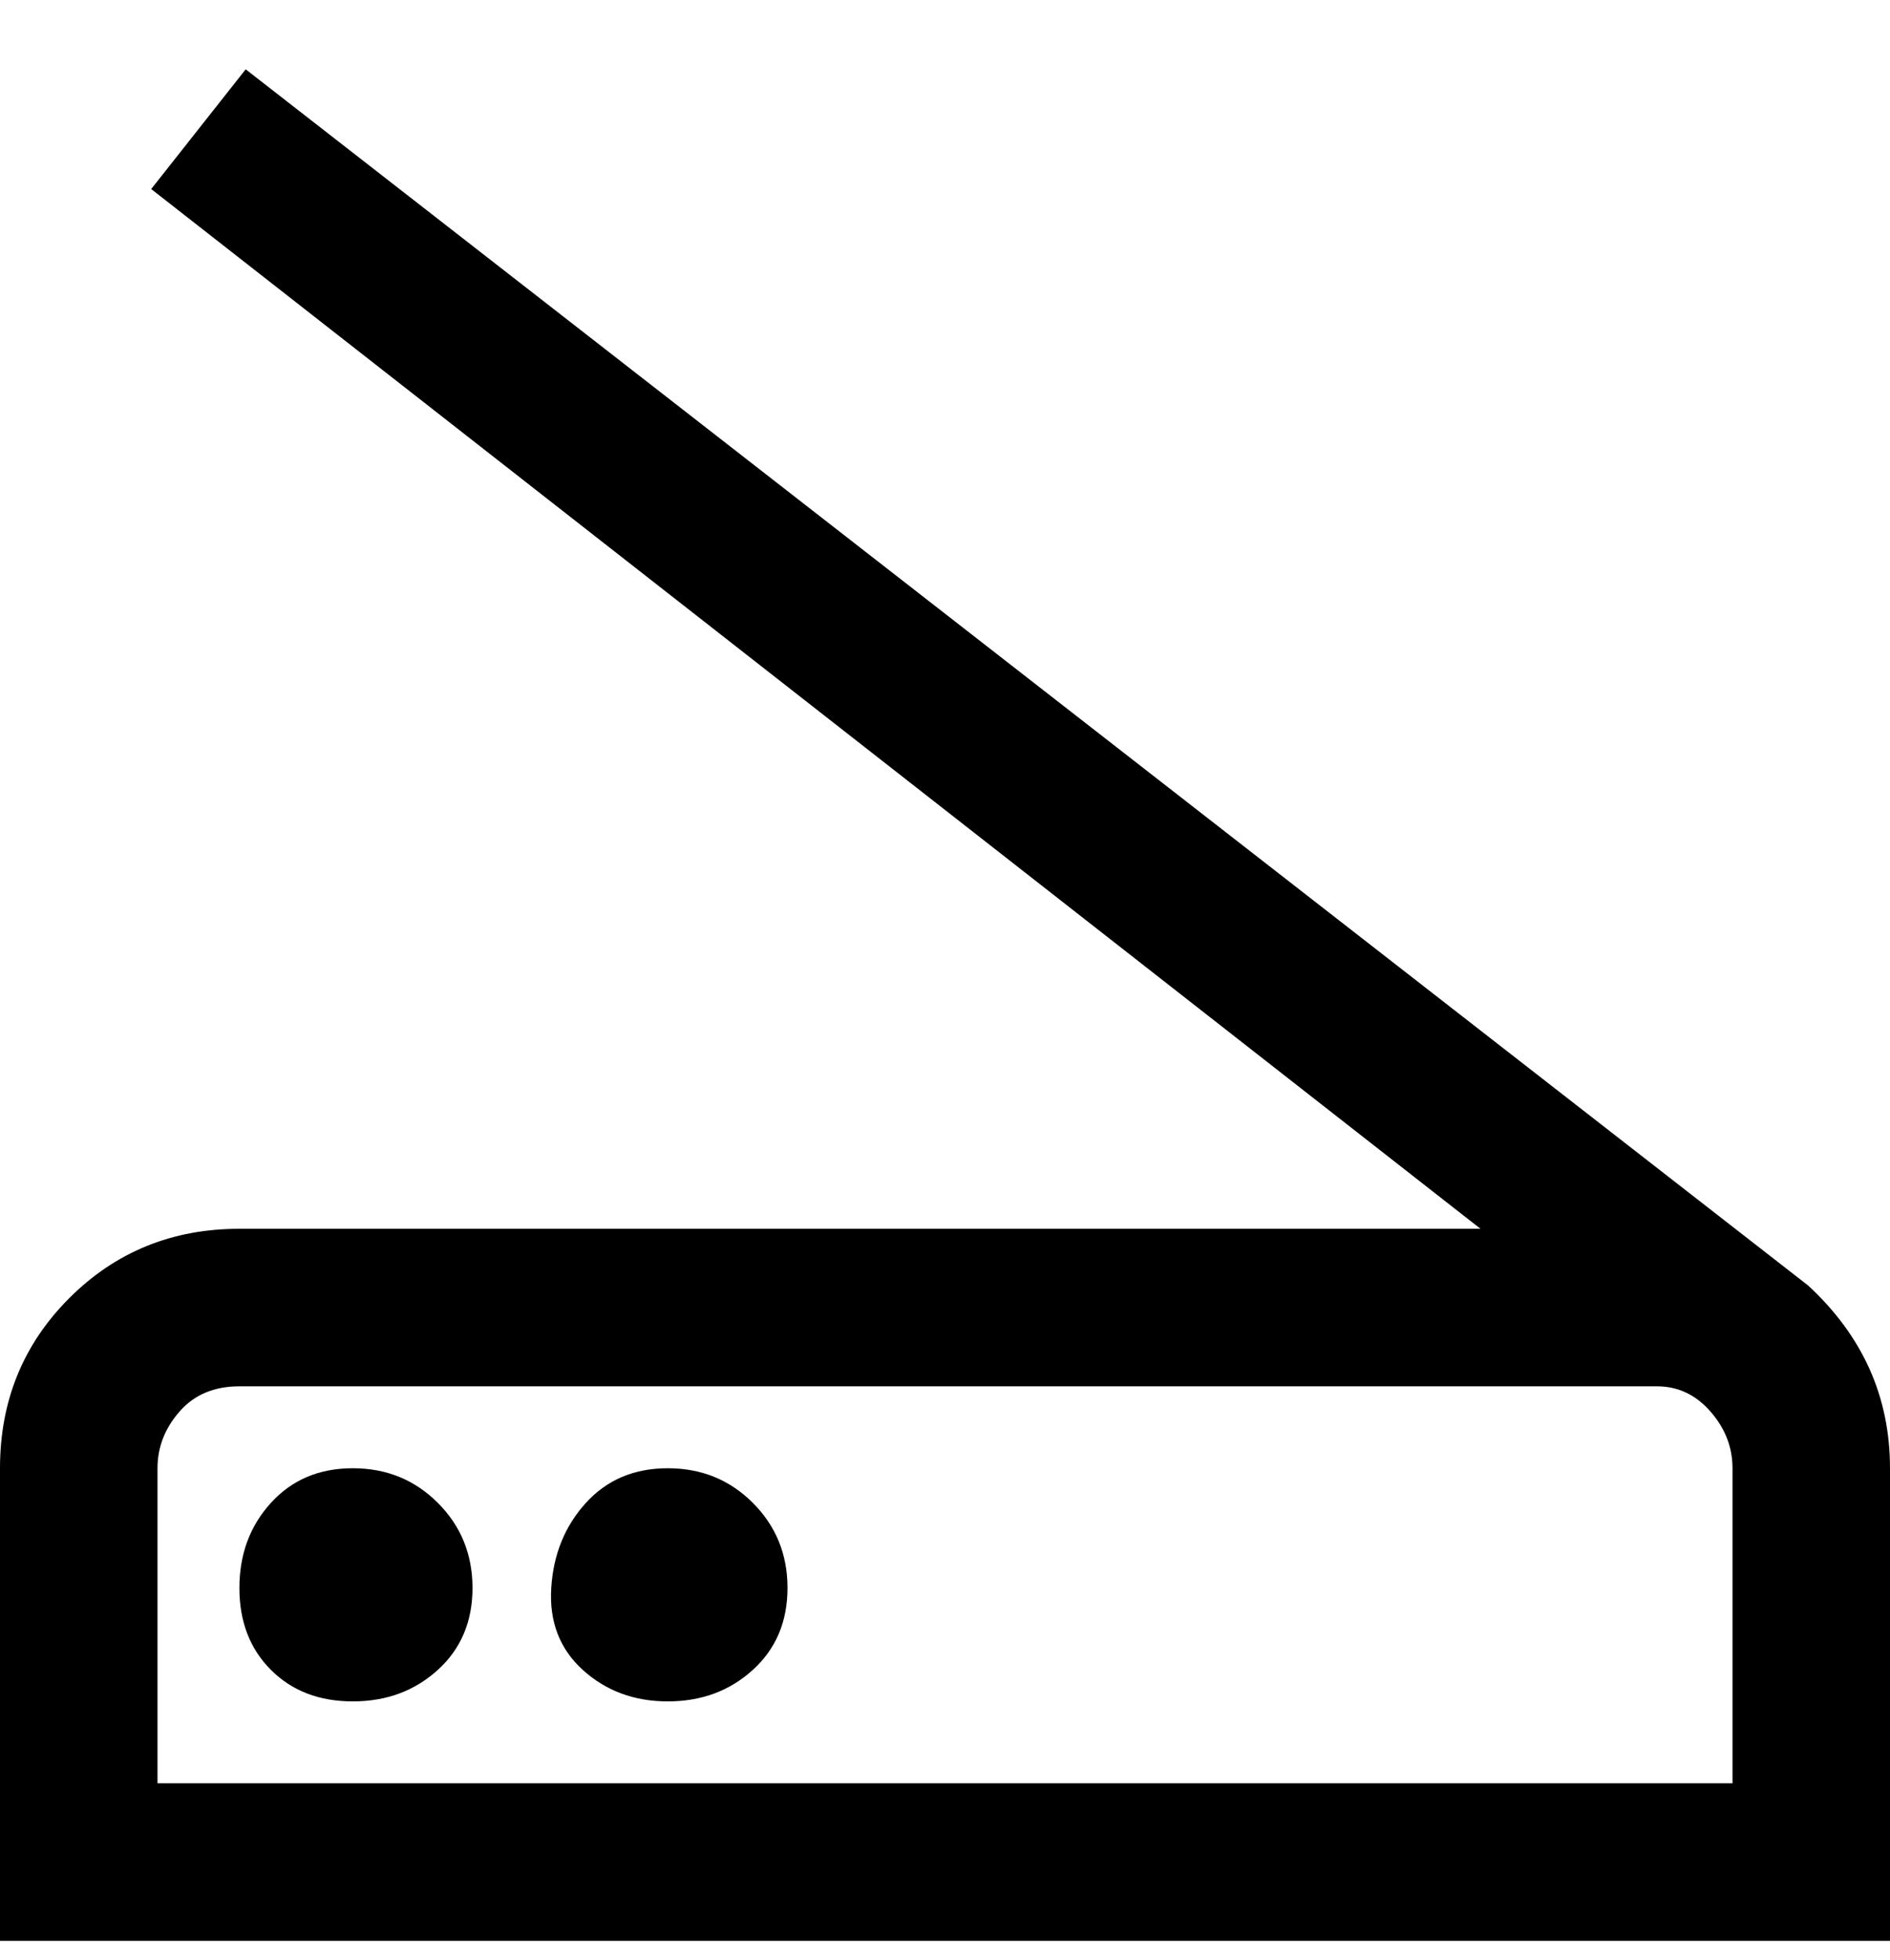 <svg viewBox="0 0 300 311" xmlns="http://www.w3.org/2000/svg"><path d="M287 204L39 11 24 30l211 165H38q-16 0-27 11T0 233v75h300v-75q0-17-13-29zm-12 79H25v-50q0-5 3.5-9t9.5-4h225q5 0 8.5 4t3.5 9v50zM75 252q0 8-5.5 13T56 270q-8 0-13-5t-5-13q0-8 5-13.5t13-5.5q8 0 13.5 5.5T75 252zm50 0q0 8-5.5 13t-13.5 5q-8 0-13.5-5t-5-13q.5-8 5.5-13.5t13-5.5q8 0 13.5 5.5T125 252z"/></svg>